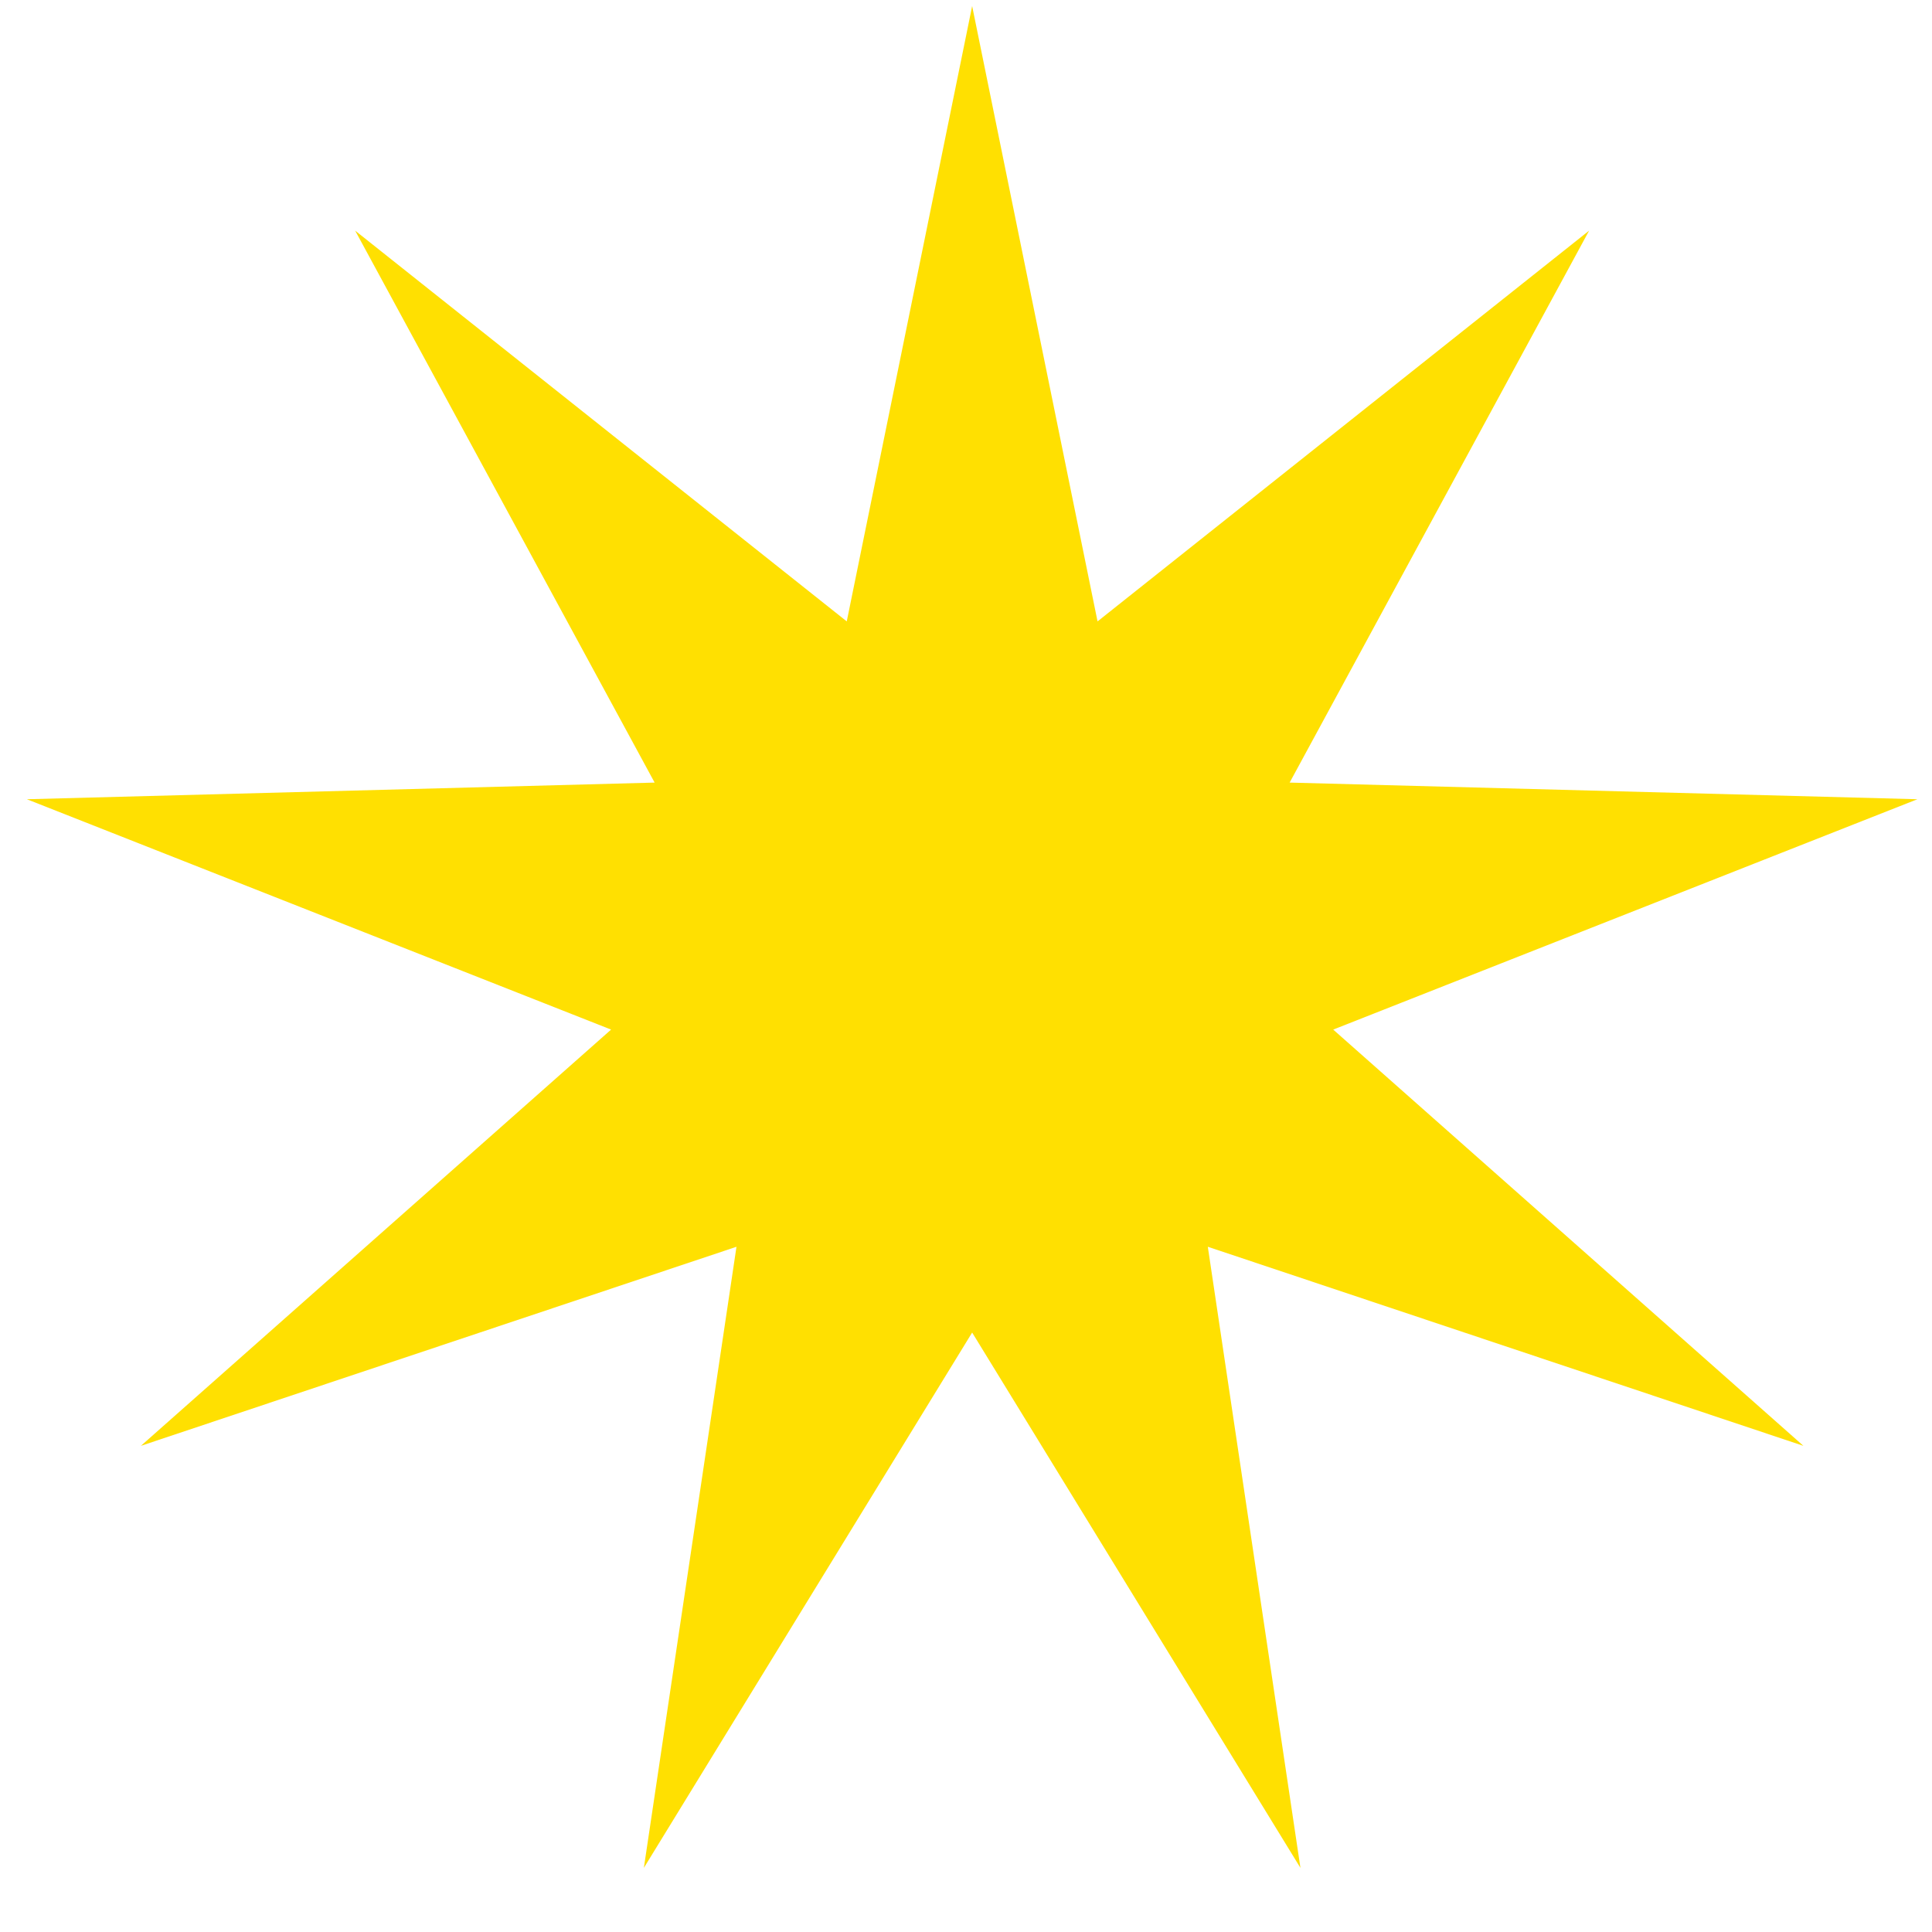 <svg width="104" height="104" viewBox="0 0 104 104" fill="none" xmlns="http://www.w3.org/2000/svg">
<path d="M52.331 0.326L59.081 33.45L85.543 12.415L69.422 42.127L103.215 43.023L71.767 55.423L97.078 77.83L65.017 67.114L70.003 100.549L52.331 71.731L34.659 100.549L39.645 67.114L7.584 77.83L32.895 55.423L1.446 43.023L35.239 42.127L19.118 12.415L45.581 33.45L52.331 0.326Z" fill="#FFE001"/>
</svg>
